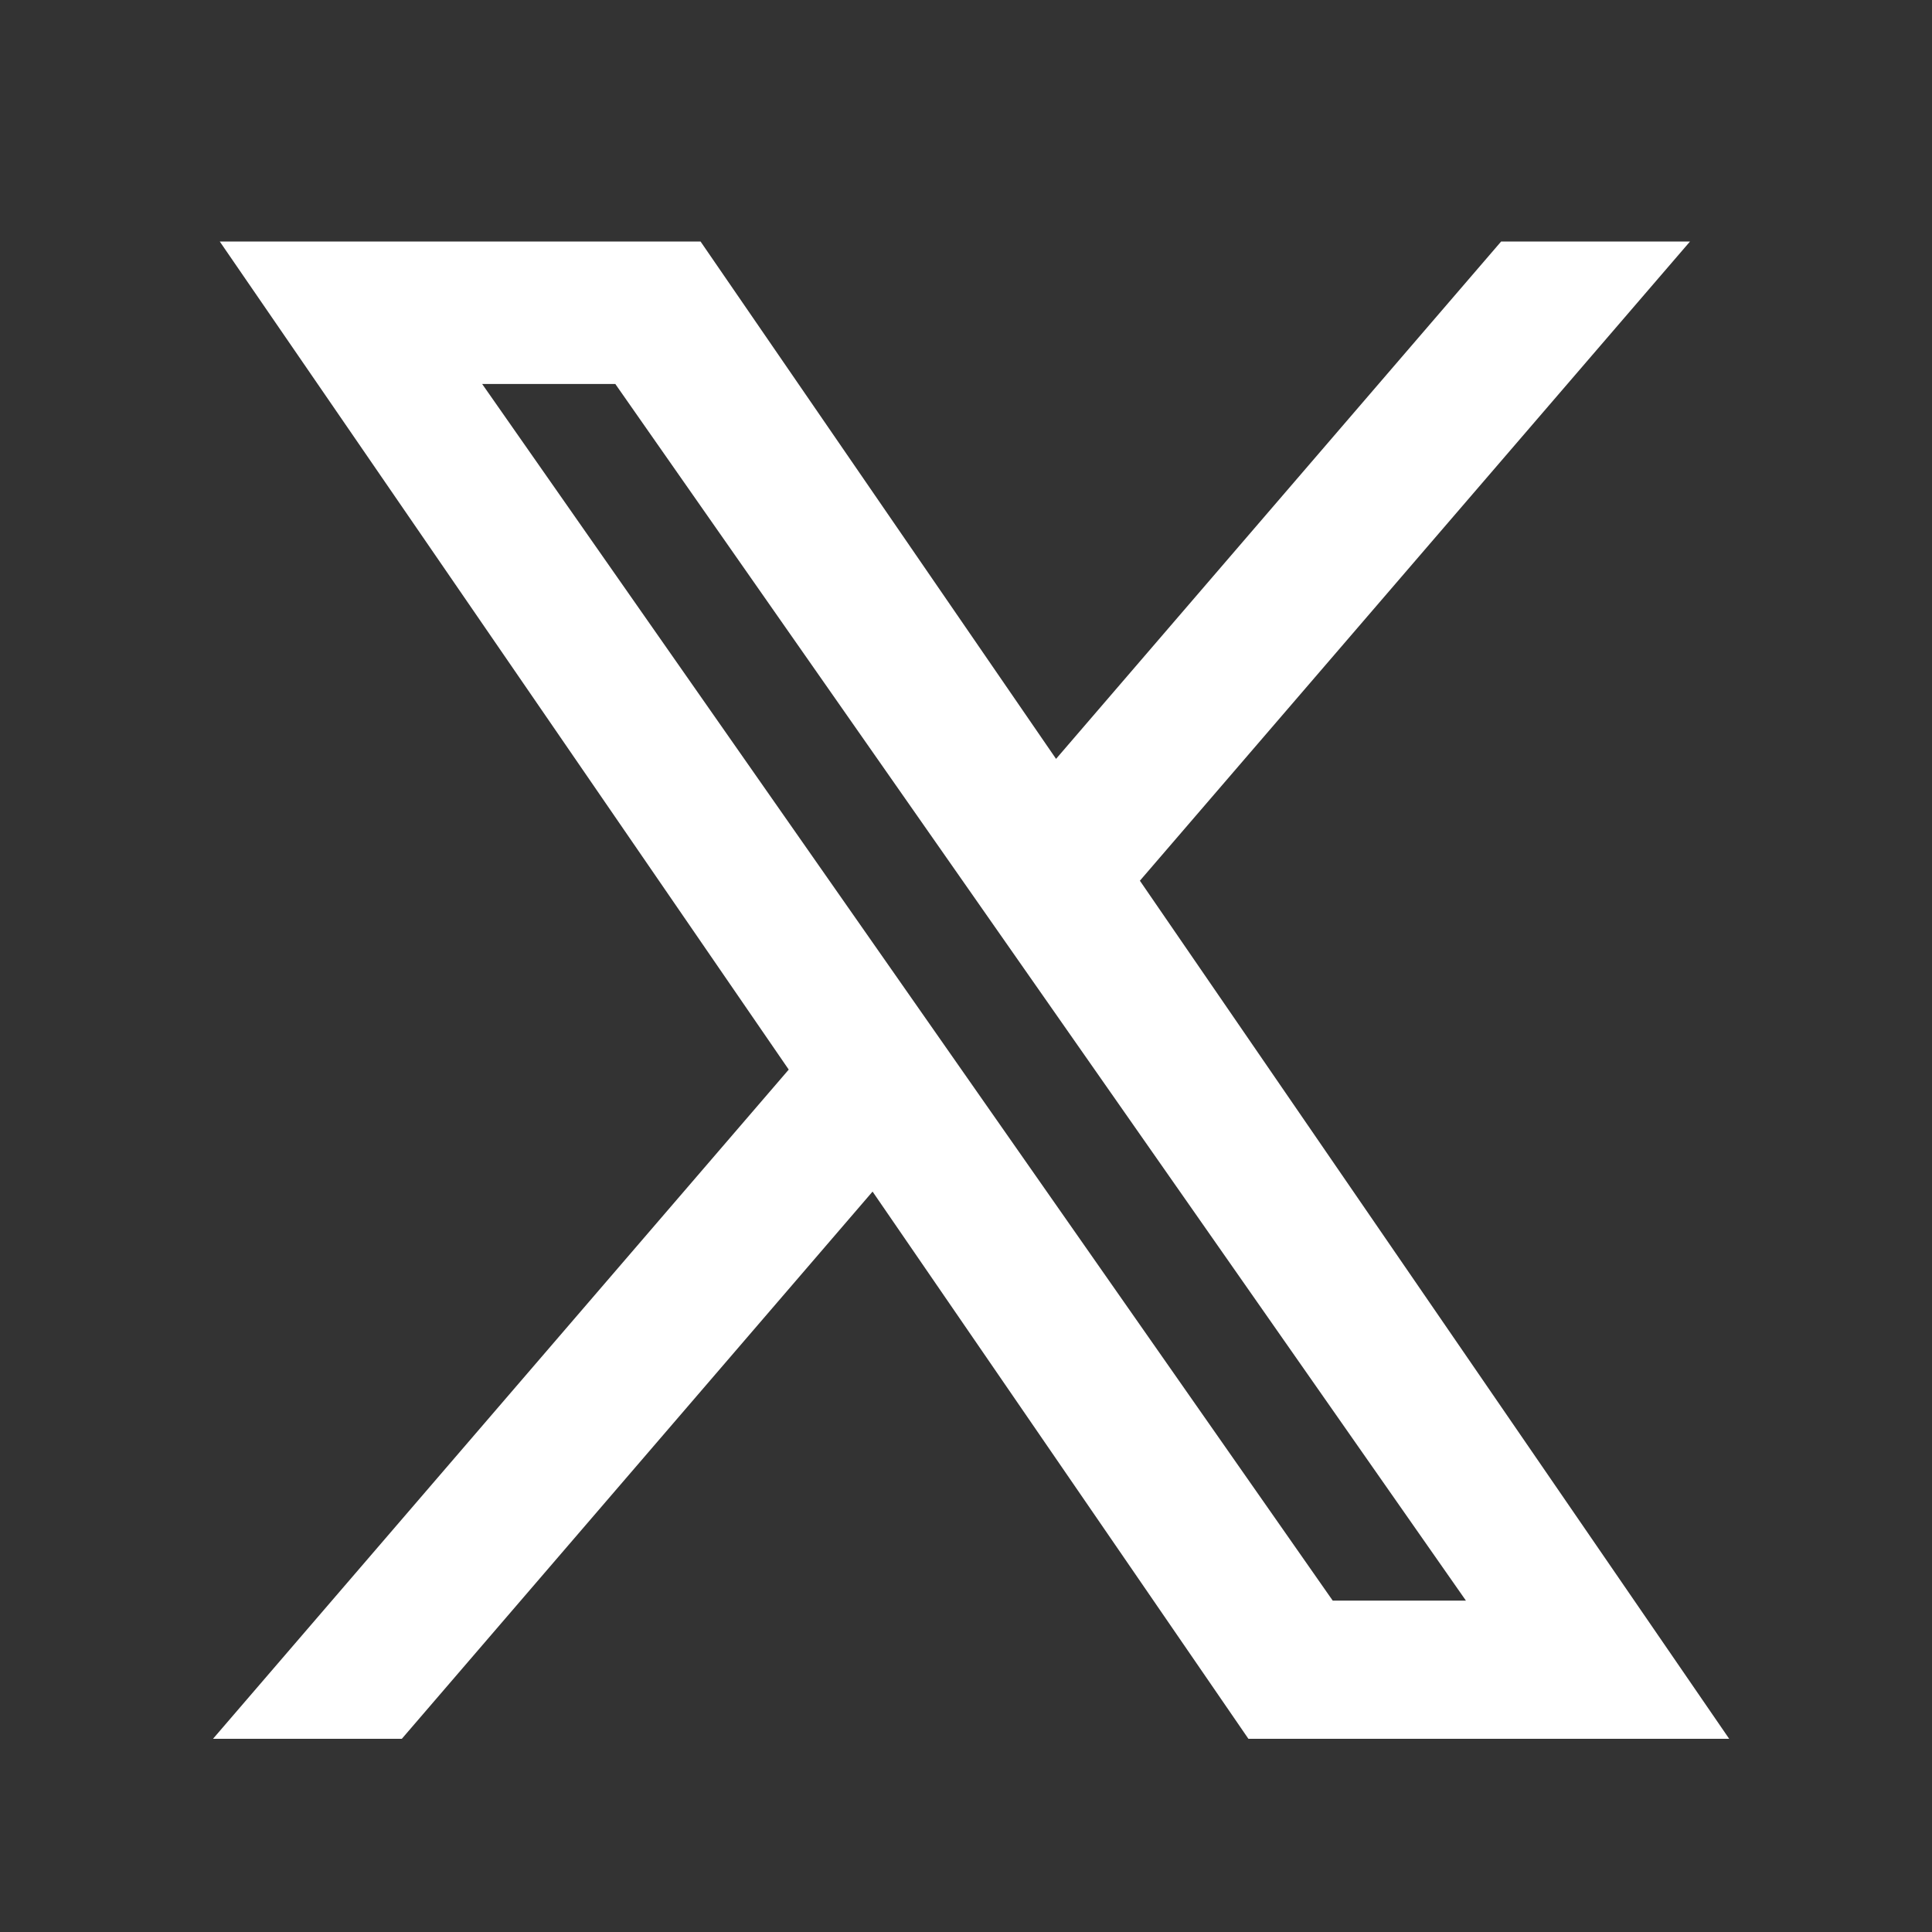 <svg xmlns="http://www.w3.org/2000/svg" width="40" height="40" viewBox="0 0 40 40">
  <rect x="0" y="0" width="40" height="40" fill="#333333" stroke="none"/>
  <g id="그룹_21868" data-name="그룹 21868" transform="translate(-1496 -6735)">
    <rect id="사각형_8735" data-name="사각형 8735" width="40" height="40" transform="translate(1496 6735)" fill="none"/>
    <path id="패스_14651" data-name="패스 14651" d="M13.923,16.827h0l-1.161-1.661L3.523,1.95H7.5l7.456,10.665,1.161,1.661L25.81,28.139H21.832ZM25.809,0,16.32,11.03,8.741,0H0L11.46,16.679,0,30H2.59L12.61,18.352l8,11.648h8.741L17.47,12.7h0L28.4,0Z" transform="translate(1501.5 6740.5)" fill="#fff" stroke="#fff" stroke-width="1"/>
  </g>
</svg>
